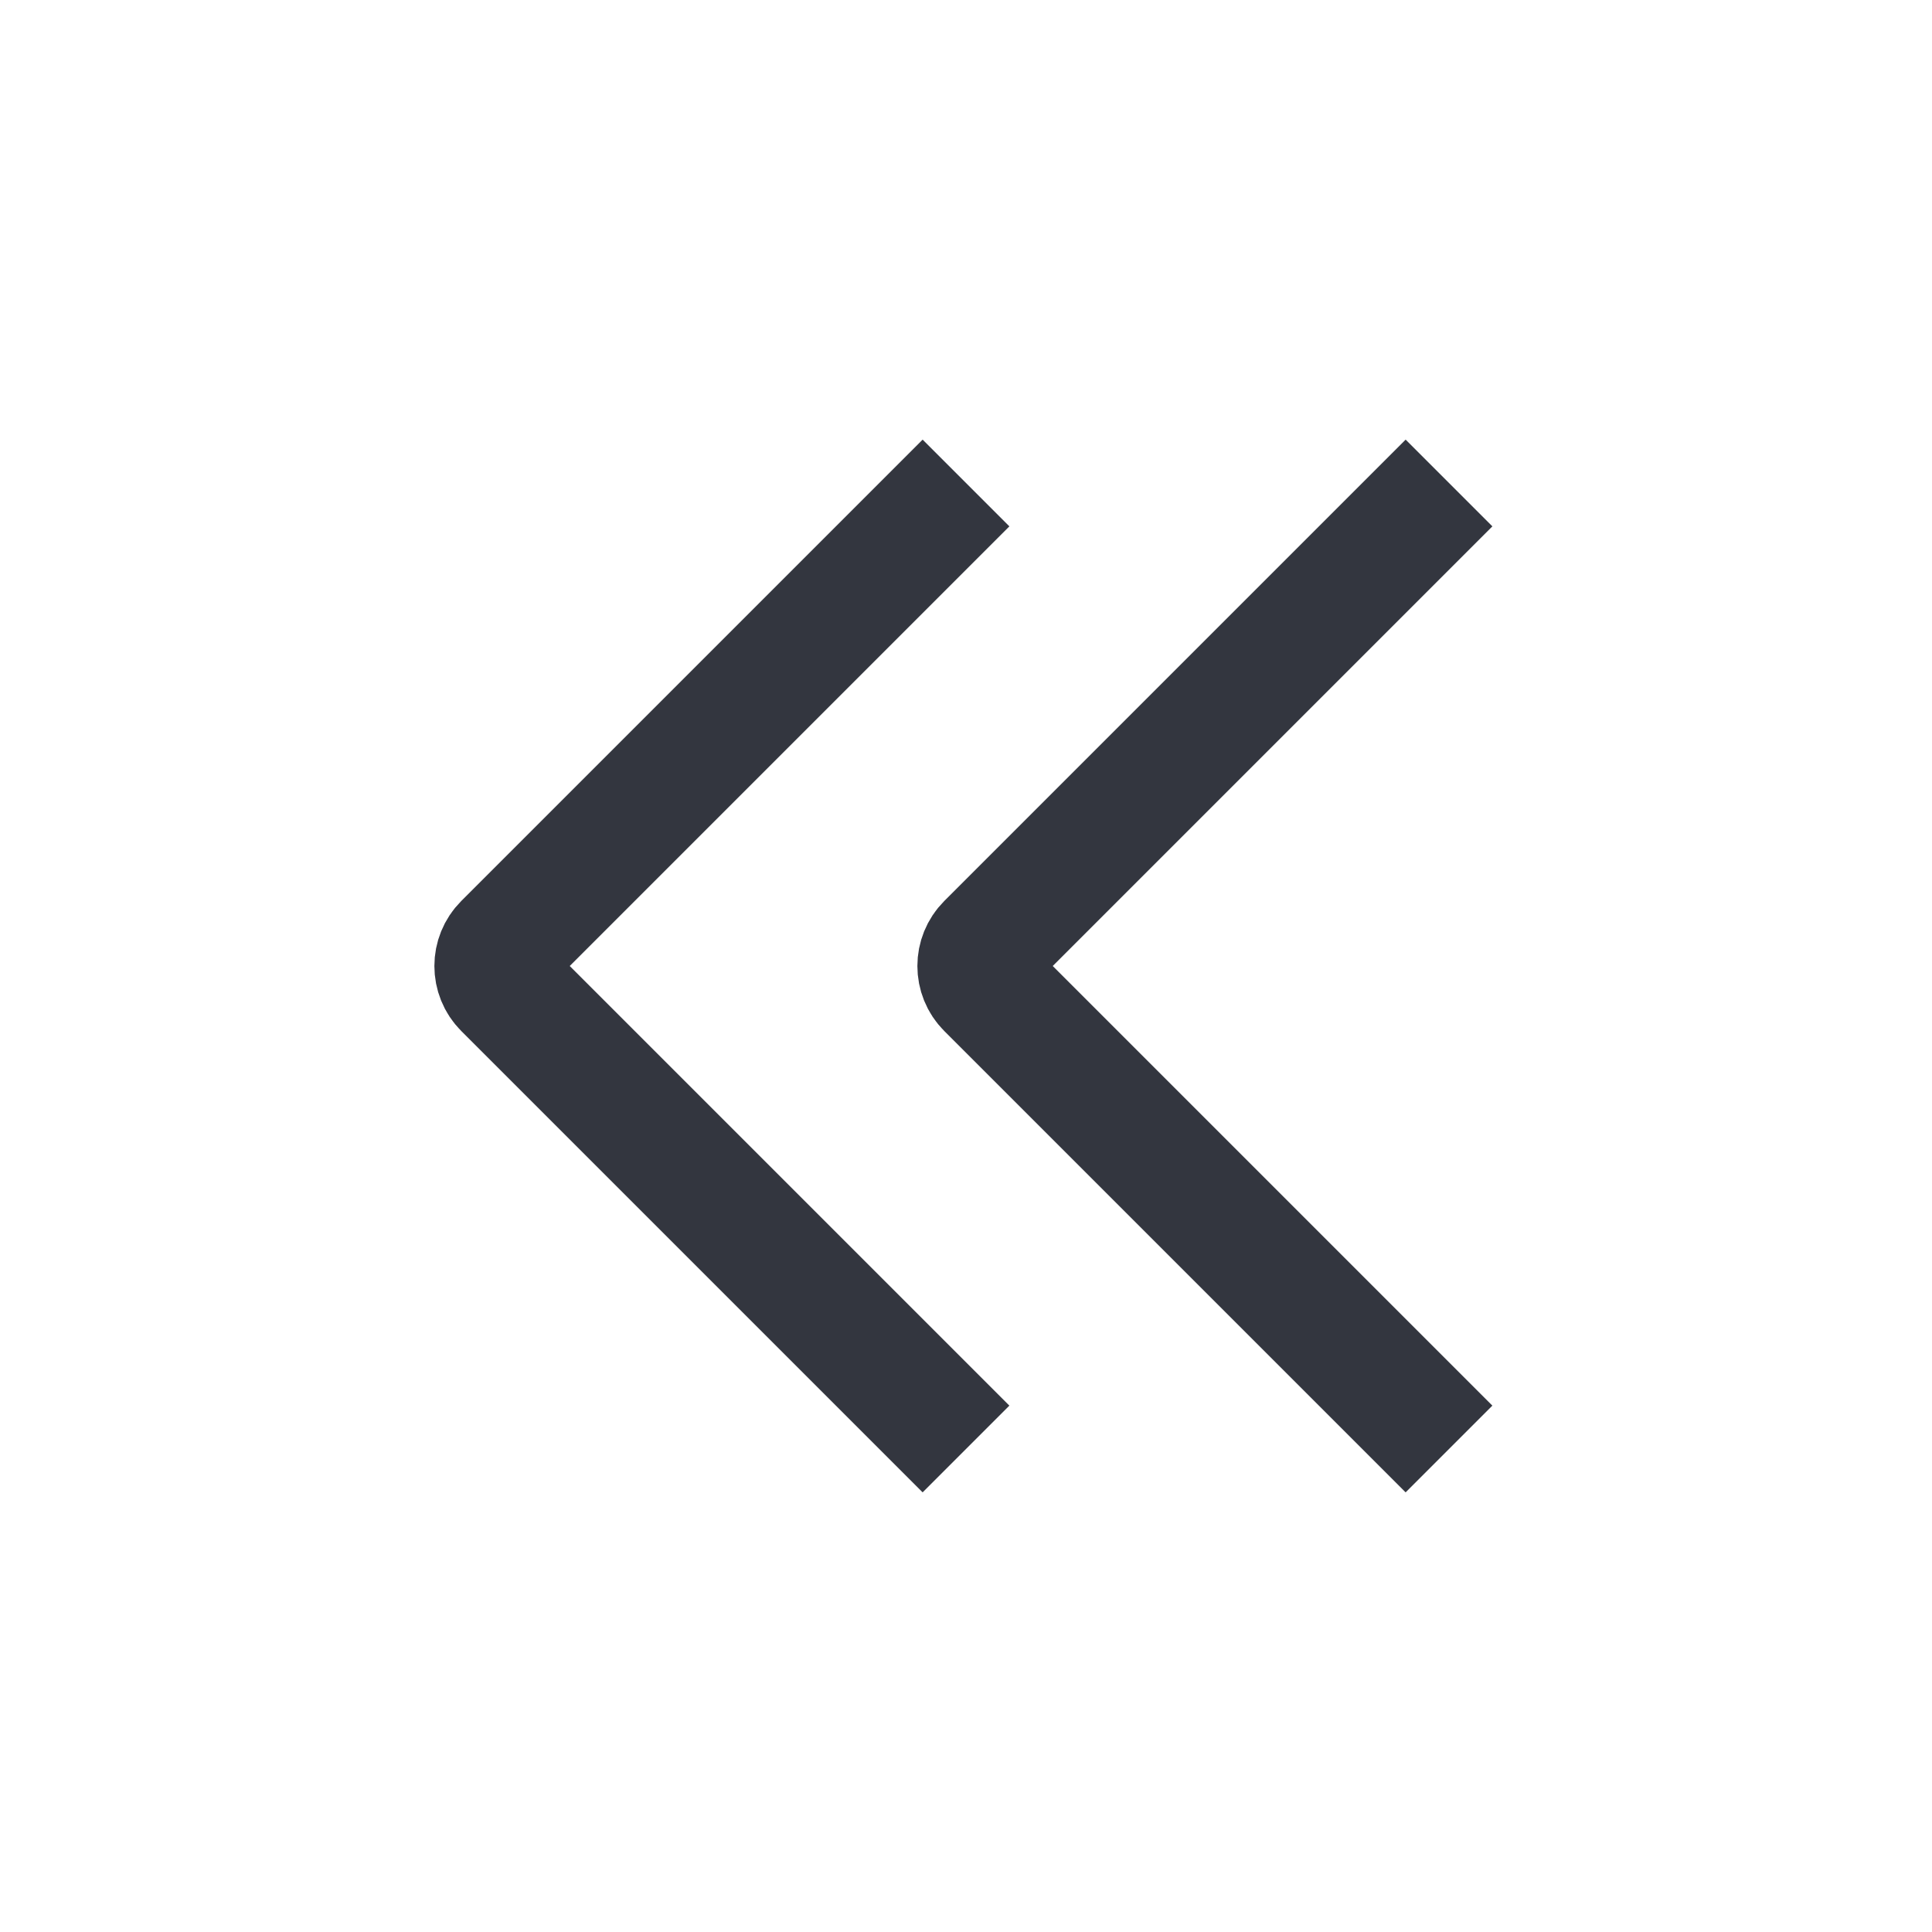 <svg width="63" height="63" viewBox="0 0 63 63" fill="none" xmlns="http://www.w3.org/2000/svg">
<path d="M31.5 47.25L16.457 32.207C16.067 31.817 16.067 31.183 16.457 30.793L31.5 15.75" stroke="#33363F" stroke-width="4" stroke-linejoin="round"/>
<path d="M47.25 47.25L39.375 39.375L32.207 32.207C31.817 31.817 31.817 31.183 32.207 30.793L47.25 15.75" stroke="#33363F" stroke-width="4" stroke-linejoin="round"/>
</svg>
